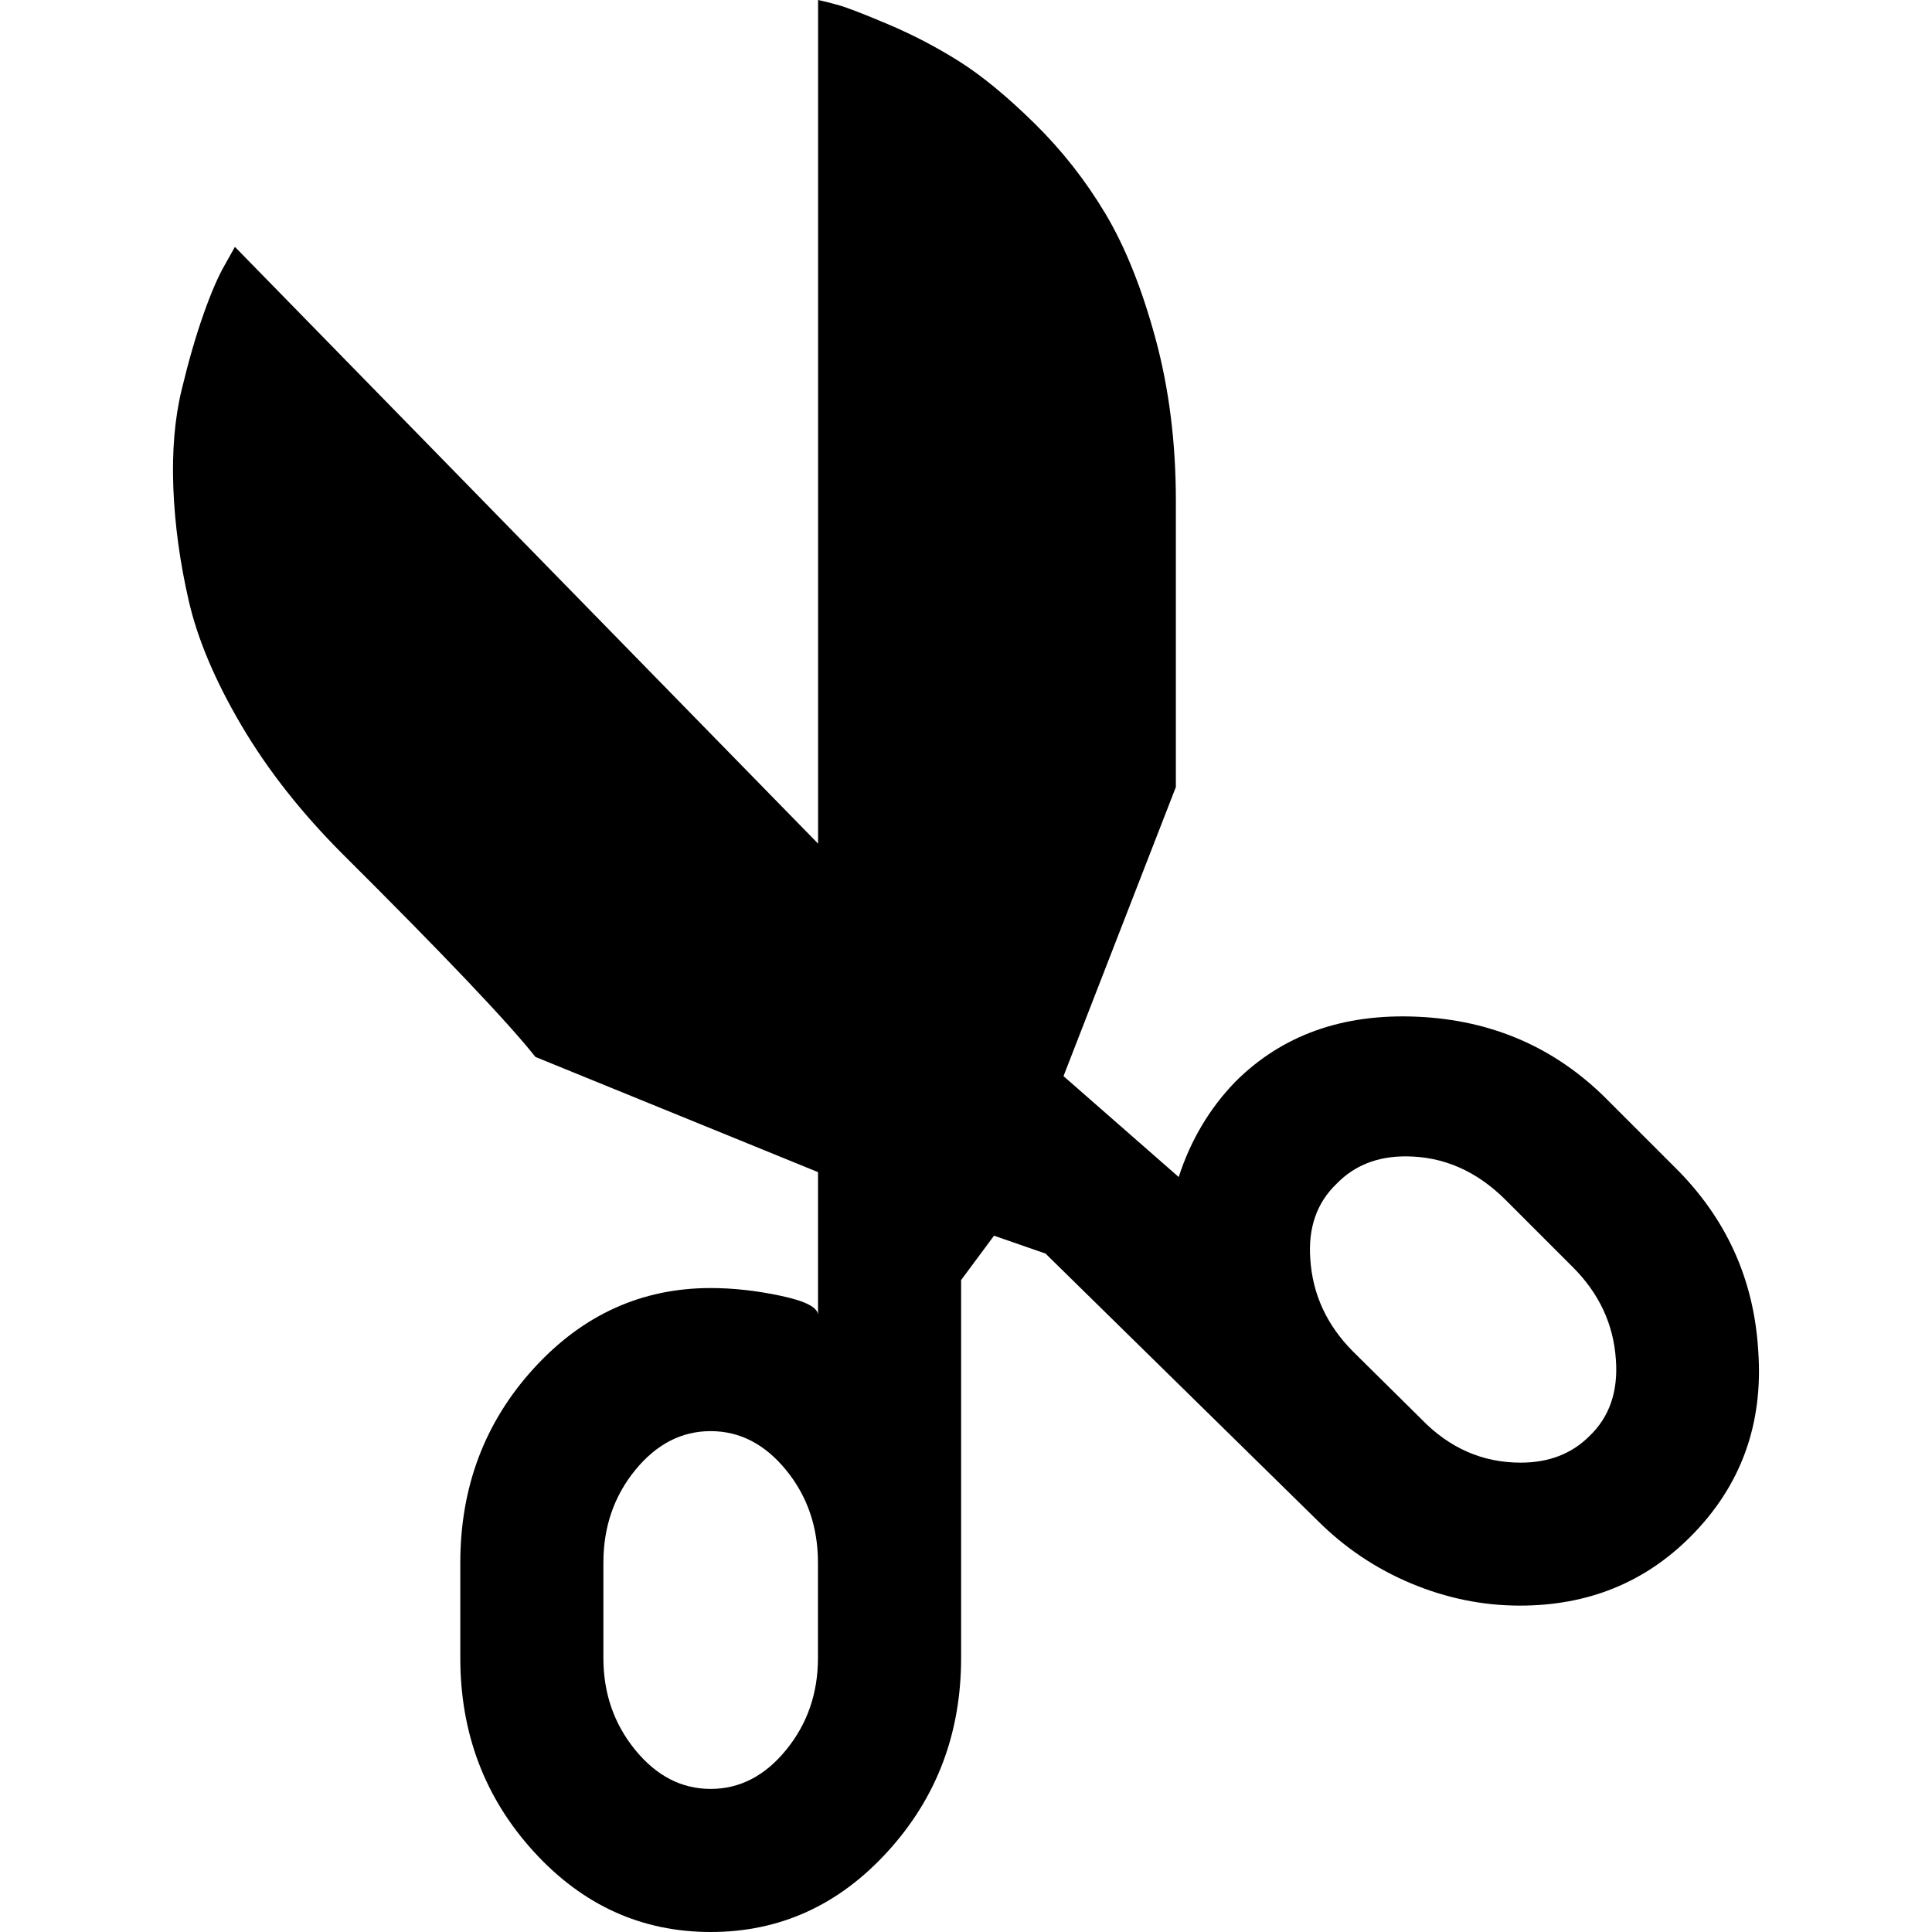 <?xml version="1.0" encoding="UTF-8" standalone="no"?>
<svg
   xmlns:dc="http://purl.org/dc/elements/1.1/"
   xmlns:cc="http://creativecommons.org/ns#"
   xmlns:rdf="http://www.w3.org/1999/02/22-rdf-syntax-ns#"
   xmlns:svg="http://www.w3.org/2000/svg"
   xmlns="http://www.w3.org/2000/svg"
   xmlns:sodipodi="http://sodipodi.sourceforge.net/DTD/sodipodi-0.dtd"
   xmlns:inkscape="http://www.inkscape.org/namespaces/inkscape"
   version="1.1"
   width="32px"
   height="32px"
   id="svg2985"
   inkscape:version="0.91 r13725"
   sodipodi:docname="scissors.svg">
  <defs
     id="defs2993" />
  <sodipodi:namedview
     pagecolor="#ffffff"
     bordercolor="#666666"
     borderopacity="1"
     objecttolerance="10"
     gridtolerance="10"
     guidetolerance="10"
     inkscape:pageopacity="0"
     inkscape:pageshadow="2"
     inkscape:window-width="1920"
     inkscape:window-height="1028"
     id="namedview2991"
     showgrid="false"
     inkscape:zoom="7.375"
     inkscape:cx="-0.20338983"
     inkscape:cy="16"
     inkscape:window-x="-8"
     inkscape:window-y="-8"
     inkscape:window-maximized="1"
     inkscape:current-layer="svg2985" />
  <g
     id="g2987"
     transform="matrix(0.012,0,0,-0.012,-3.263,31.278)" />
  <path
     d="M 2.871,8.083 Q 2.836,7.17 3.008,6.459 3.179,5.748 3.369,5.209 3.559,4.67 3.725,4.385 L 3.891,4.089 13.55,13.973 13.55,0 q 0.119,0.024 0.332,0.083 0.213,0.059 0.83,0.32 0.616,0.261 1.179,0.616 0.563,0.356 1.244,1.025 0.681,0.67 1.173,1.493 0.492,0.824 0.83,2.068 0.338,1.244 0.338,2.69 l 0,4.741 -1.861,4.788 1.908,1.671 q 0.296,-0.913 0.936,-1.576 1.161,-1.161 3.016,-1.079 1.855,0.083 3.135,1.363 l 1.114,1.114 q 1.292,1.268 1.398,3.058 0.13,1.825 -1.126,3.081 -1.138,1.138 -2.821,1.138 -0.924,0 -1.801,-0.367 -0.877,-0.367 -1.553,-1.043 l -4.504,-4.421 -0.853,-0.296 -0.545,0.735 0,6.258 q 0,1.873 -1.215,3.206 Q 13.49,32 11.772,32 10.053,32 8.839,30.667 7.624,29.333 7.624,27.461 l 0,-1.576 q 0,-1.884 1.215,-3.218 1.215,-1.333 2.933,-1.333 0.557,0 1.167,0.13 0.61,0.13 0.61,0.32 l 0,-2.37 -4.681,-1.908 Q 8.193,16.652 5.68,14.151 4.649,13.12 3.997,12.012 3.345,10.904 3.126,9.95 2.907,8.996 2.871,8.083 Z M 9.994,27.461 q 0,0.877 0.527,1.523 0.527,0.646 1.25,0.646 0.723,0 1.25,-0.646 0.527,-0.646 0.527,-1.523 l 0,-1.576 q 0,-0.889 -0.527,-1.535 -0.527,-0.646 -1.25,-0.646 -0.723,0 -1.25,0.646 -0.527,0.646 -0.527,1.535 l 0,1.576 z m 11.709,-6.601 q 0.059,0.877 0.711,1.529 l 1.126,1.114 q 0.699,0.723 1.647,0.723 0.699,0 1.138,-0.439 0.498,-0.474 0.439,-1.268 -0.059,-0.877 -0.711,-1.529 l -1.114,-1.114 q -0.723,-0.723 -1.659,-0.723 -0.699,0 -1.138,0.45 -0.498,0.474 -0.439,1.256 z"
     id="path2989"
     inkscape:connector-curvature="0" />
</svg>
